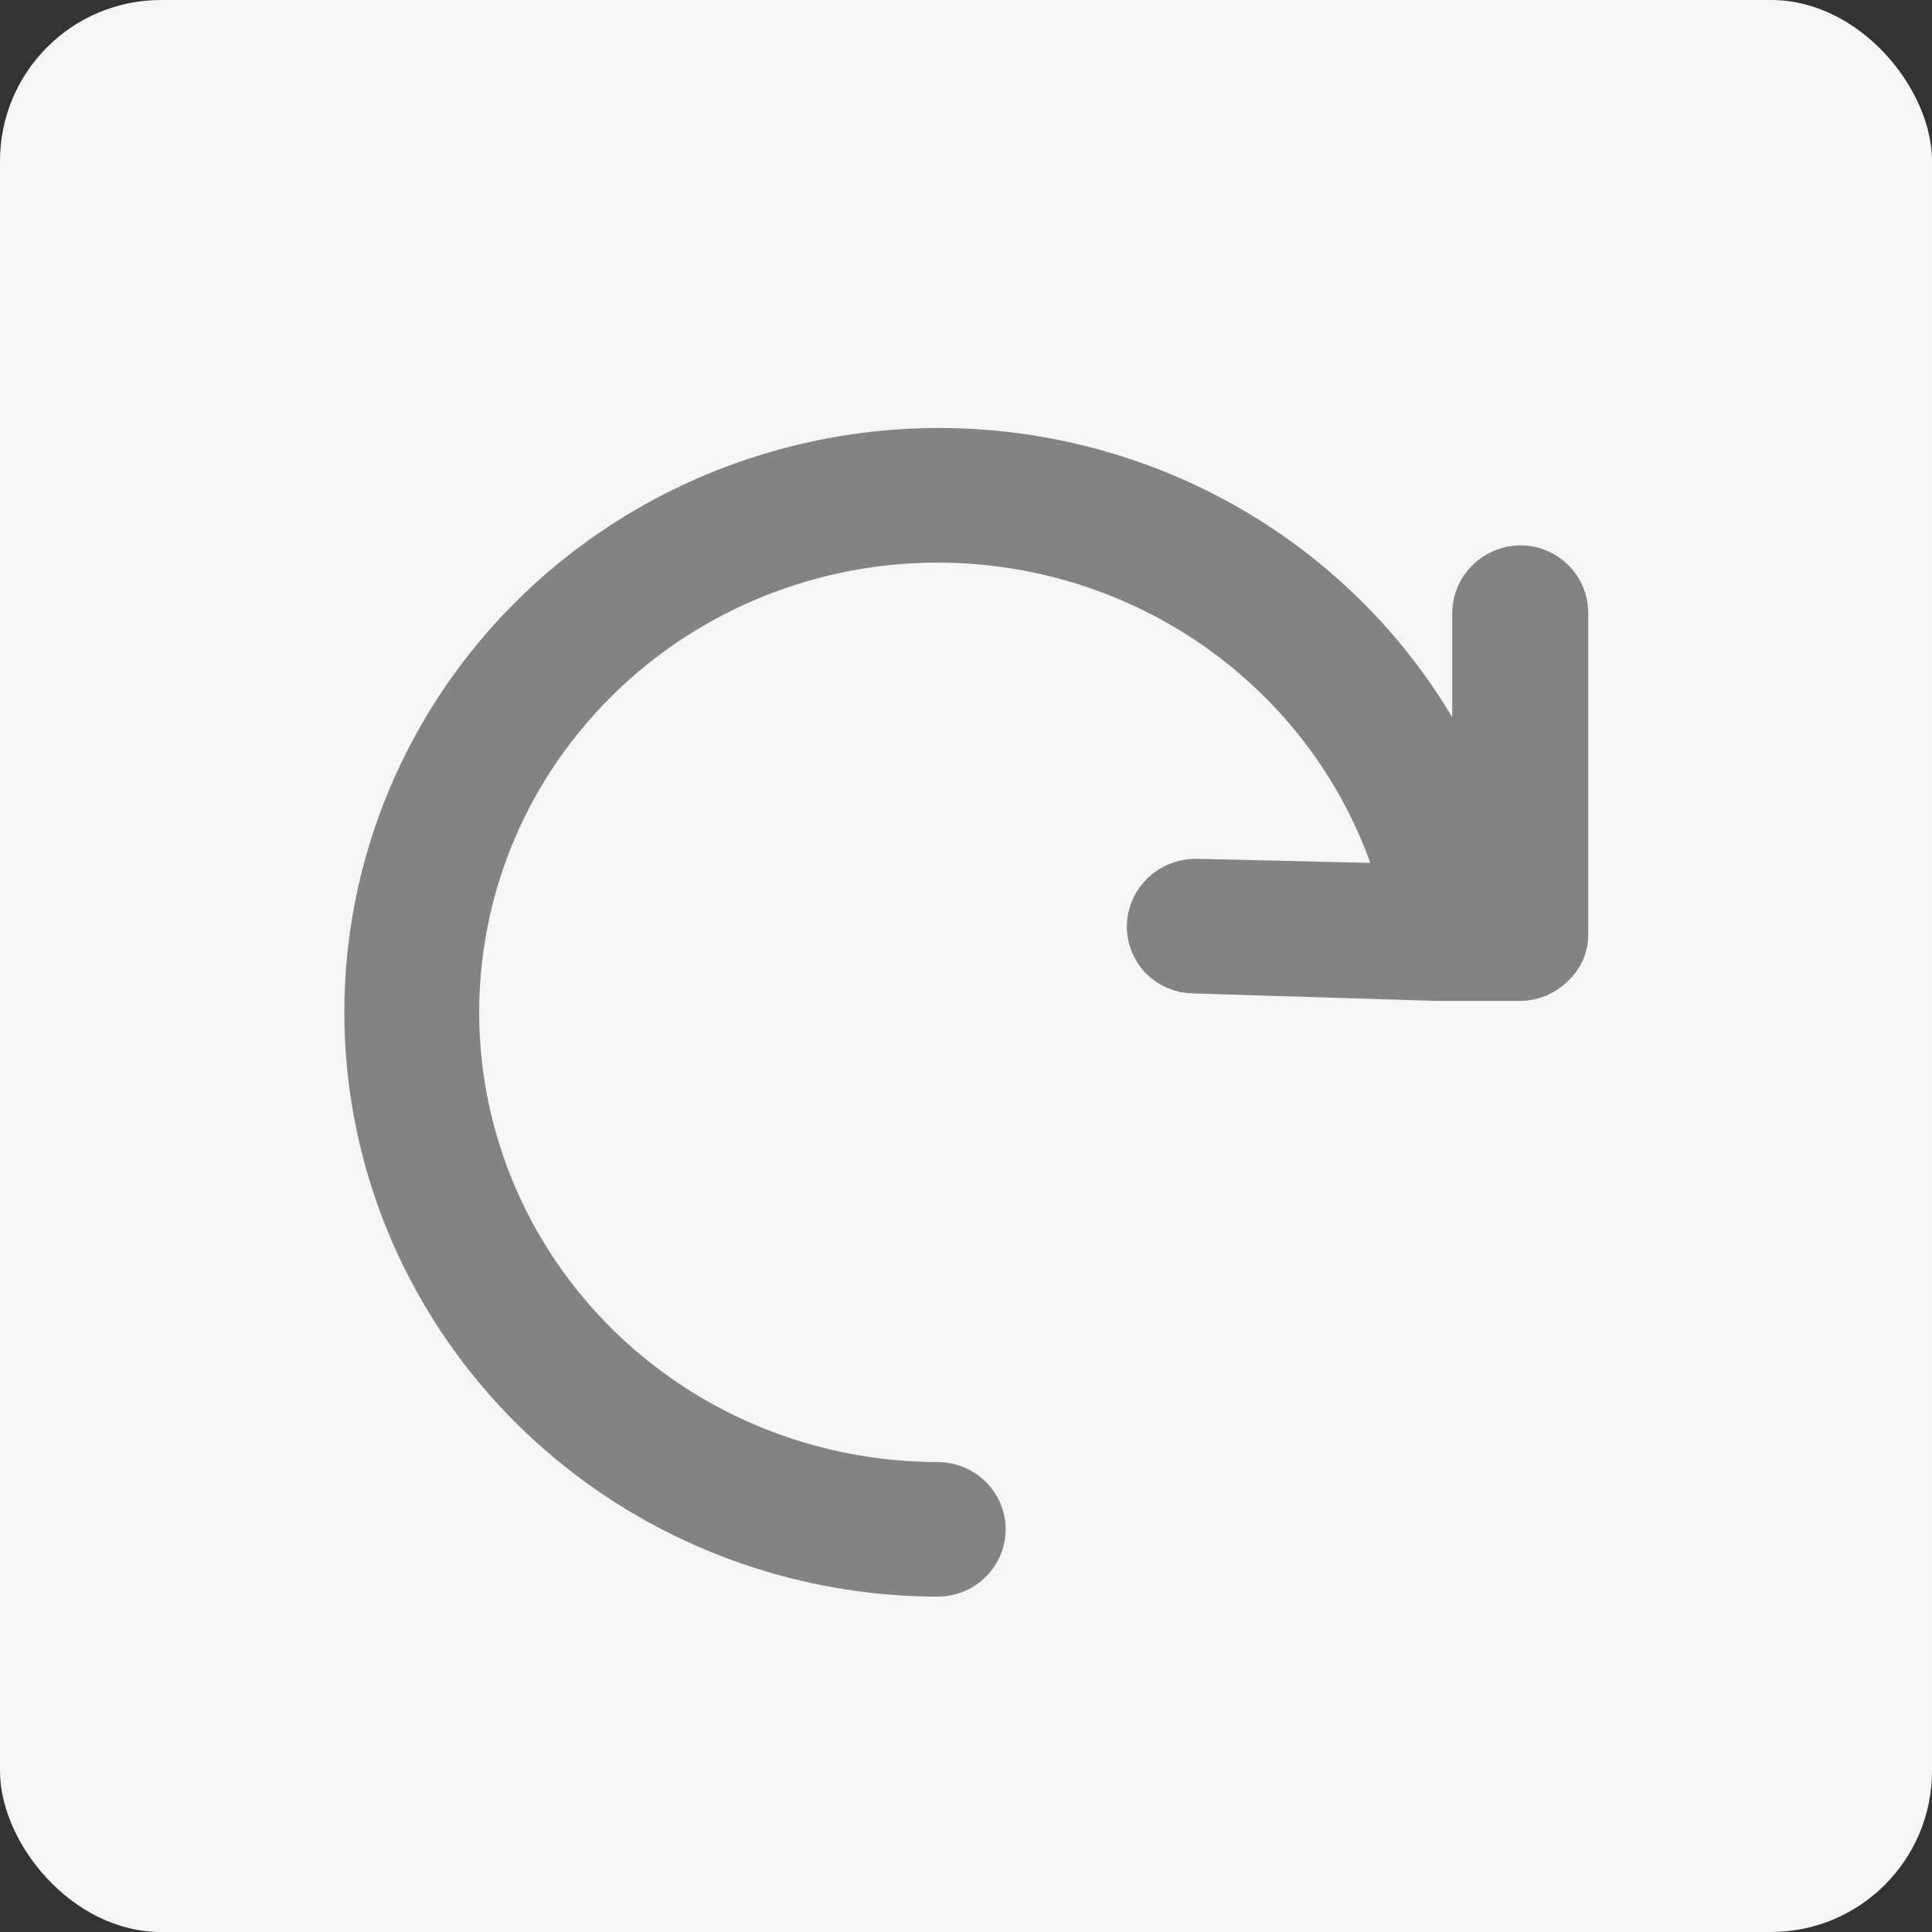 <svg width="24" height="24" viewBox="0 0 24 24" fill="none" xmlns="http://www.w3.org/2000/svg">
<rect x="0" y="0" width="24" height="24" fill="#333333" stroke="none"/>
<rect width="24" height="24" rx="2" fill="#F6F6F6"/>
<g clip-path="url(#clip0_19_245)">
<path d="M11.648 19.459C11.772 19.459 11.892 19.411 11.98 19.324C12.068 19.238 12.118 19.12 12.118 18.998C12.118 18.875 12.068 18.758 11.98 18.672C11.892 18.585 11.772 18.537 11.648 18.537C10.493 18.536 9.362 18.213 8.387 17.604C7.413 16.994 6.636 16.125 6.148 15.098C5.659 14.07 5.479 12.927 5.629 11.803C5.778 10.678 6.251 9.619 6.993 8.75C7.734 7.88 8.712 7.236 9.813 6.893C10.914 6.55 12.092 6.523 13.208 6.814C14.325 7.105 15.333 7.703 16.115 8.537C16.898 9.371 17.422 10.407 17.626 11.524C17.648 11.646 17.719 11.755 17.823 11.825C17.927 11.896 18.055 11.924 18.18 11.902C18.305 11.88 18.415 11.81 18.487 11.708C18.56 11.606 18.588 11.48 18.566 11.357C18.329 10.069 17.724 8.873 16.82 7.91C15.916 6.947 14.751 6.257 13.462 5.922C12.172 5.586 10.812 5.618 9.541 6.015C8.27 6.411 7.14 7.156 6.285 8.16C5.429 9.165 4.884 10.388 4.711 11.687C4.539 12.985 4.748 14.305 5.313 15.491C5.878 16.677 6.776 17.681 7.901 18.384C9.026 19.087 10.333 19.46 11.666 19.459H11.648Z" fill="#838383" stroke="#838383" stroke-width="0.75" stroke-miterlimit="10"/>
<path d="M18.885 12.059C18.946 12.058 19.007 12.046 19.063 12.022C19.12 11.998 19.171 11.963 19.214 11.92C19.26 11.88 19.297 11.83 19.322 11.774C19.346 11.718 19.357 11.658 19.355 11.597V7.611C19.355 7.488 19.305 7.371 19.217 7.285C19.129 7.198 19.009 7.149 18.885 7.149C18.761 7.152 18.643 7.201 18.555 7.287C18.468 7.373 18.417 7.489 18.415 7.611V11.127L14.843 11.043C14.721 11.046 14.604 11.094 14.517 11.178C14.429 11.262 14.378 11.376 14.373 11.496C14.371 11.556 14.381 11.617 14.403 11.674C14.425 11.731 14.458 11.783 14.501 11.827C14.544 11.871 14.596 11.906 14.653 11.93C14.71 11.954 14.771 11.966 14.834 11.966L17.86 12.059H18.885Z" fill="#838383" stroke="#838383" stroke-width="0.75" stroke-miterlimit="10"/>
</g>
<defs>
<clipPath id="clip0_19_245">
<rect width="16" height="15" fill="white" transform="matrix(-1 0 0 1 20 5.08)"/>
</clipPath>
</defs>
</svg>
